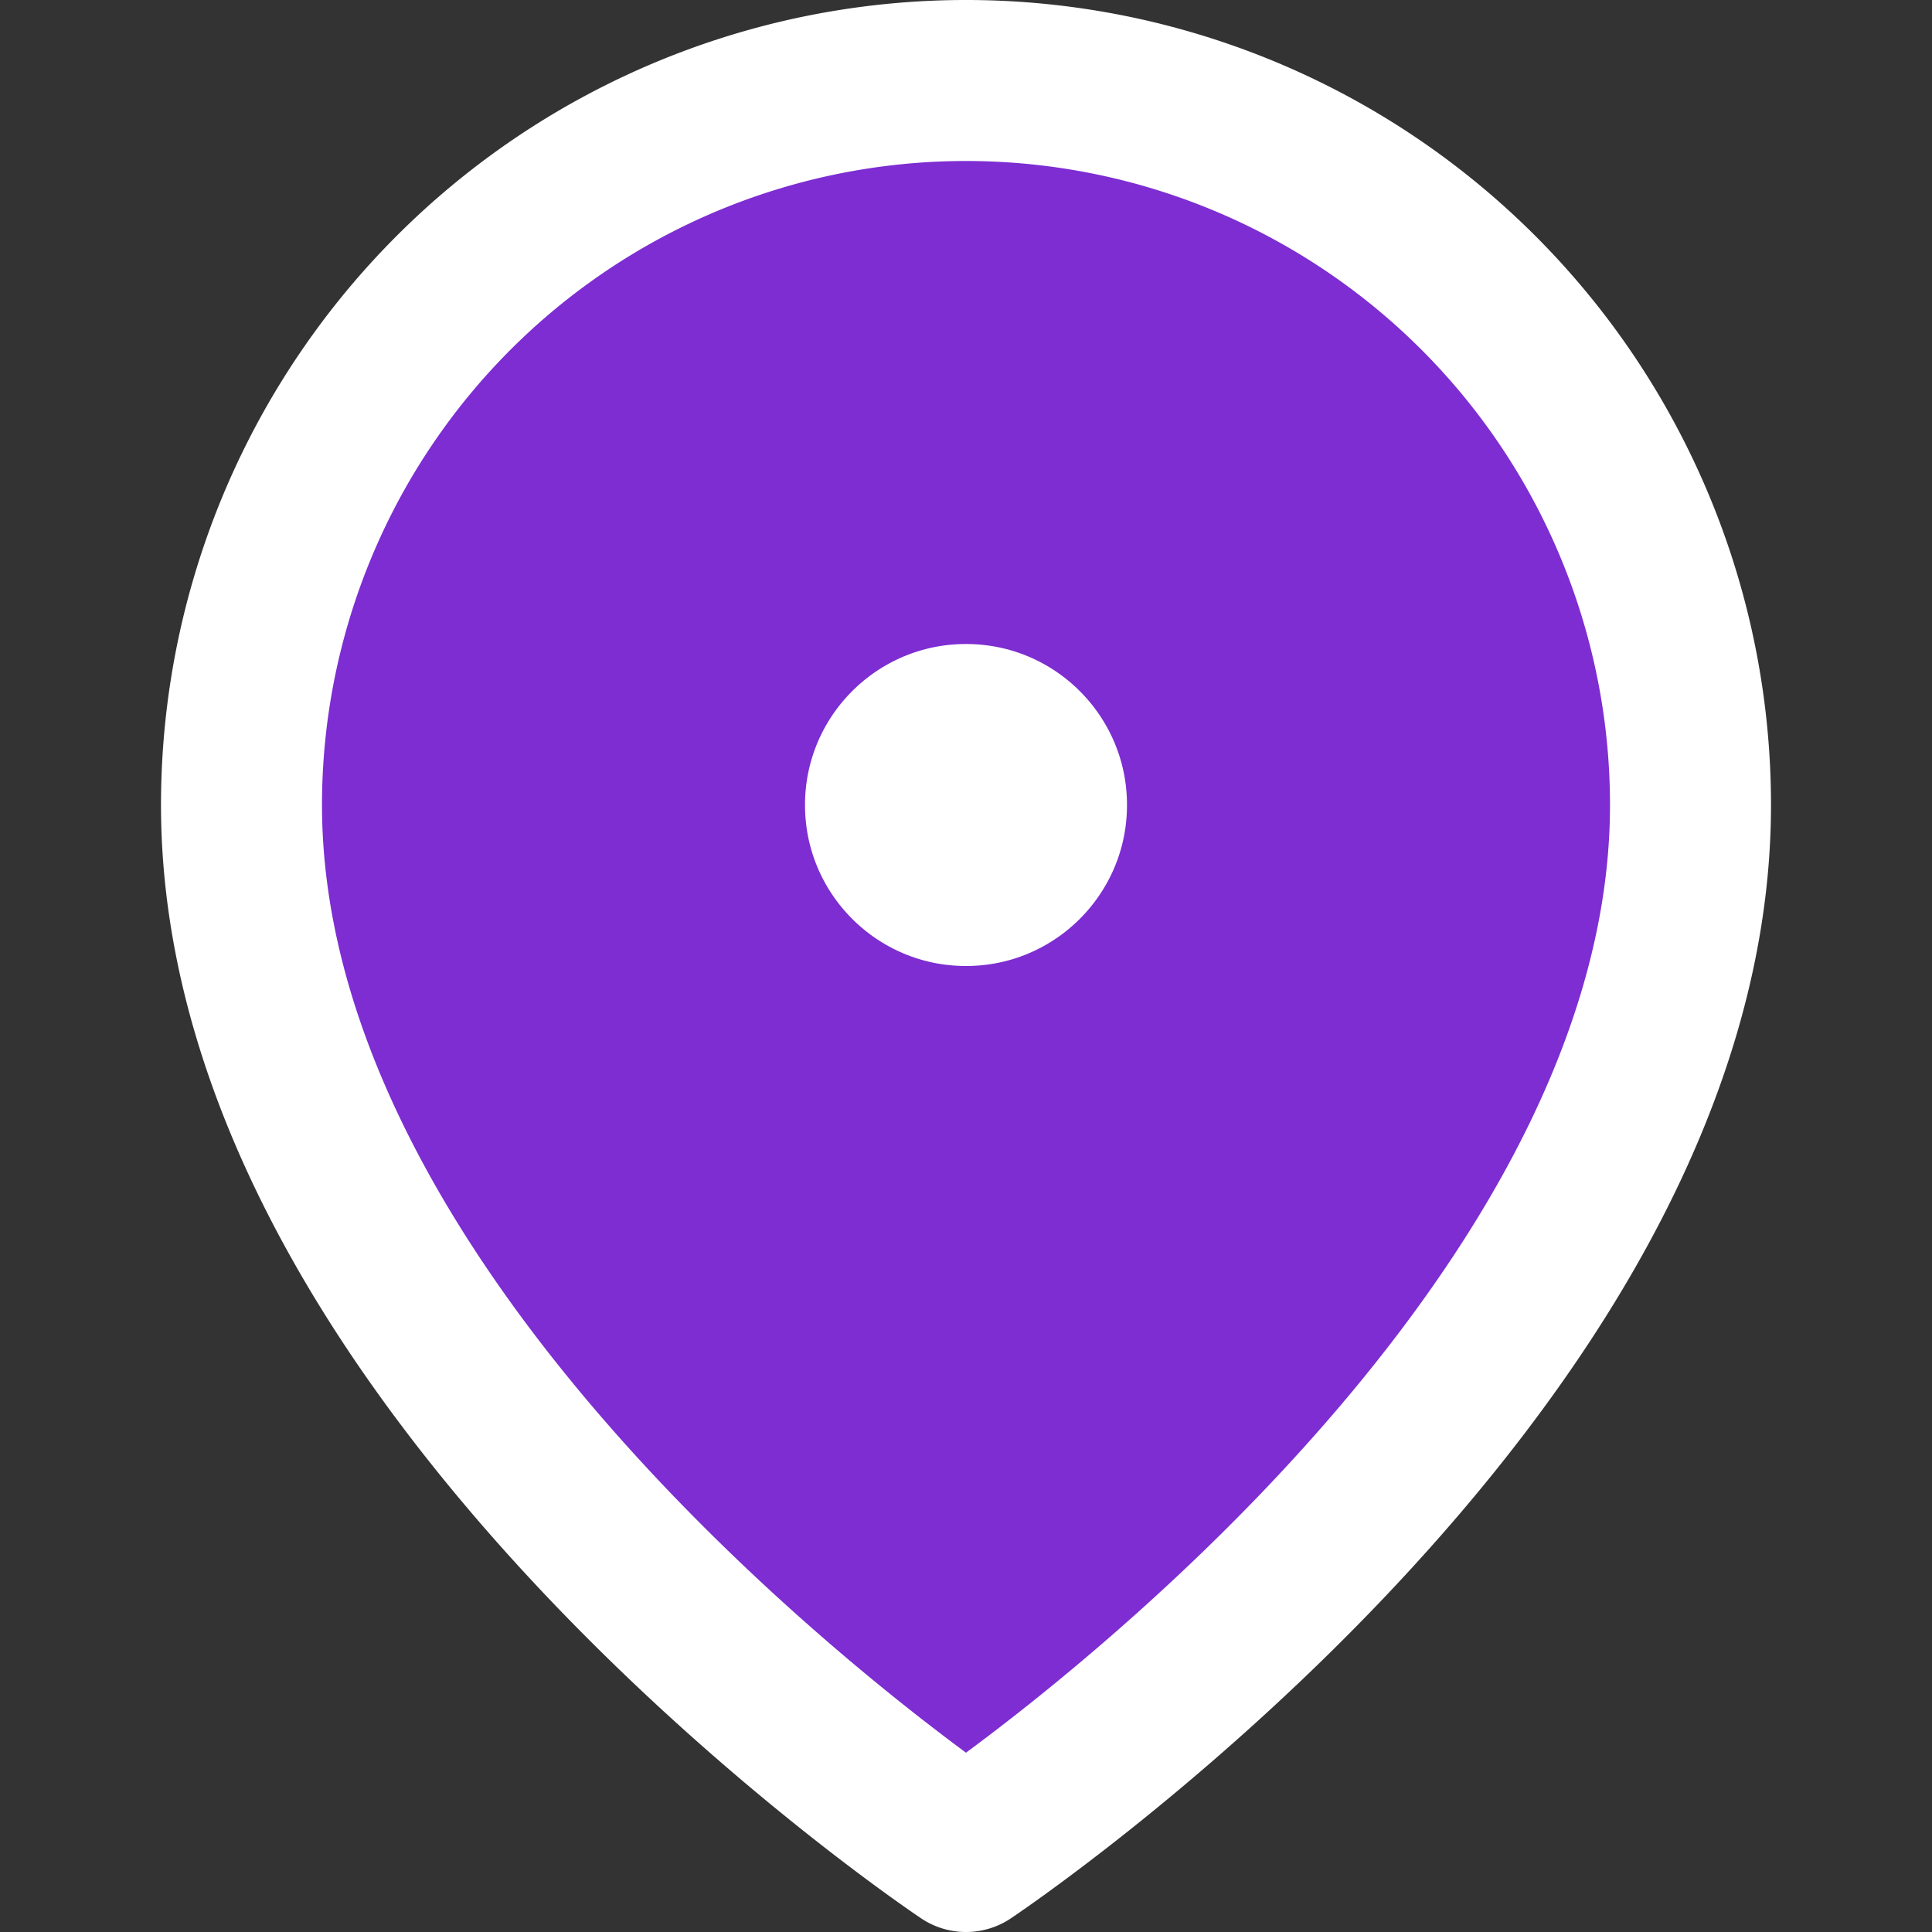 <svg xmlns="http://www.w3.org/2000/svg" width="24" height="24" viewBox="0 0 24 24" fill="#7d2dd2" stroke="#FFFFFF" stroke-width="2" stroke-linecap="round" stroke-linejoin="round">
  <rect x="0" y="0" width="24" height="24" fill="#333333" stroke="none"/>
  <path d="M21 10c0 7-9 13-9 13s-9-6-9-13a9 9 0 0 1 18 0z"></path>
  <circle cx="12" cy="10" r="3" fill="#FFFFFF" stroke="#7d2dd2"></circle>
</svg>